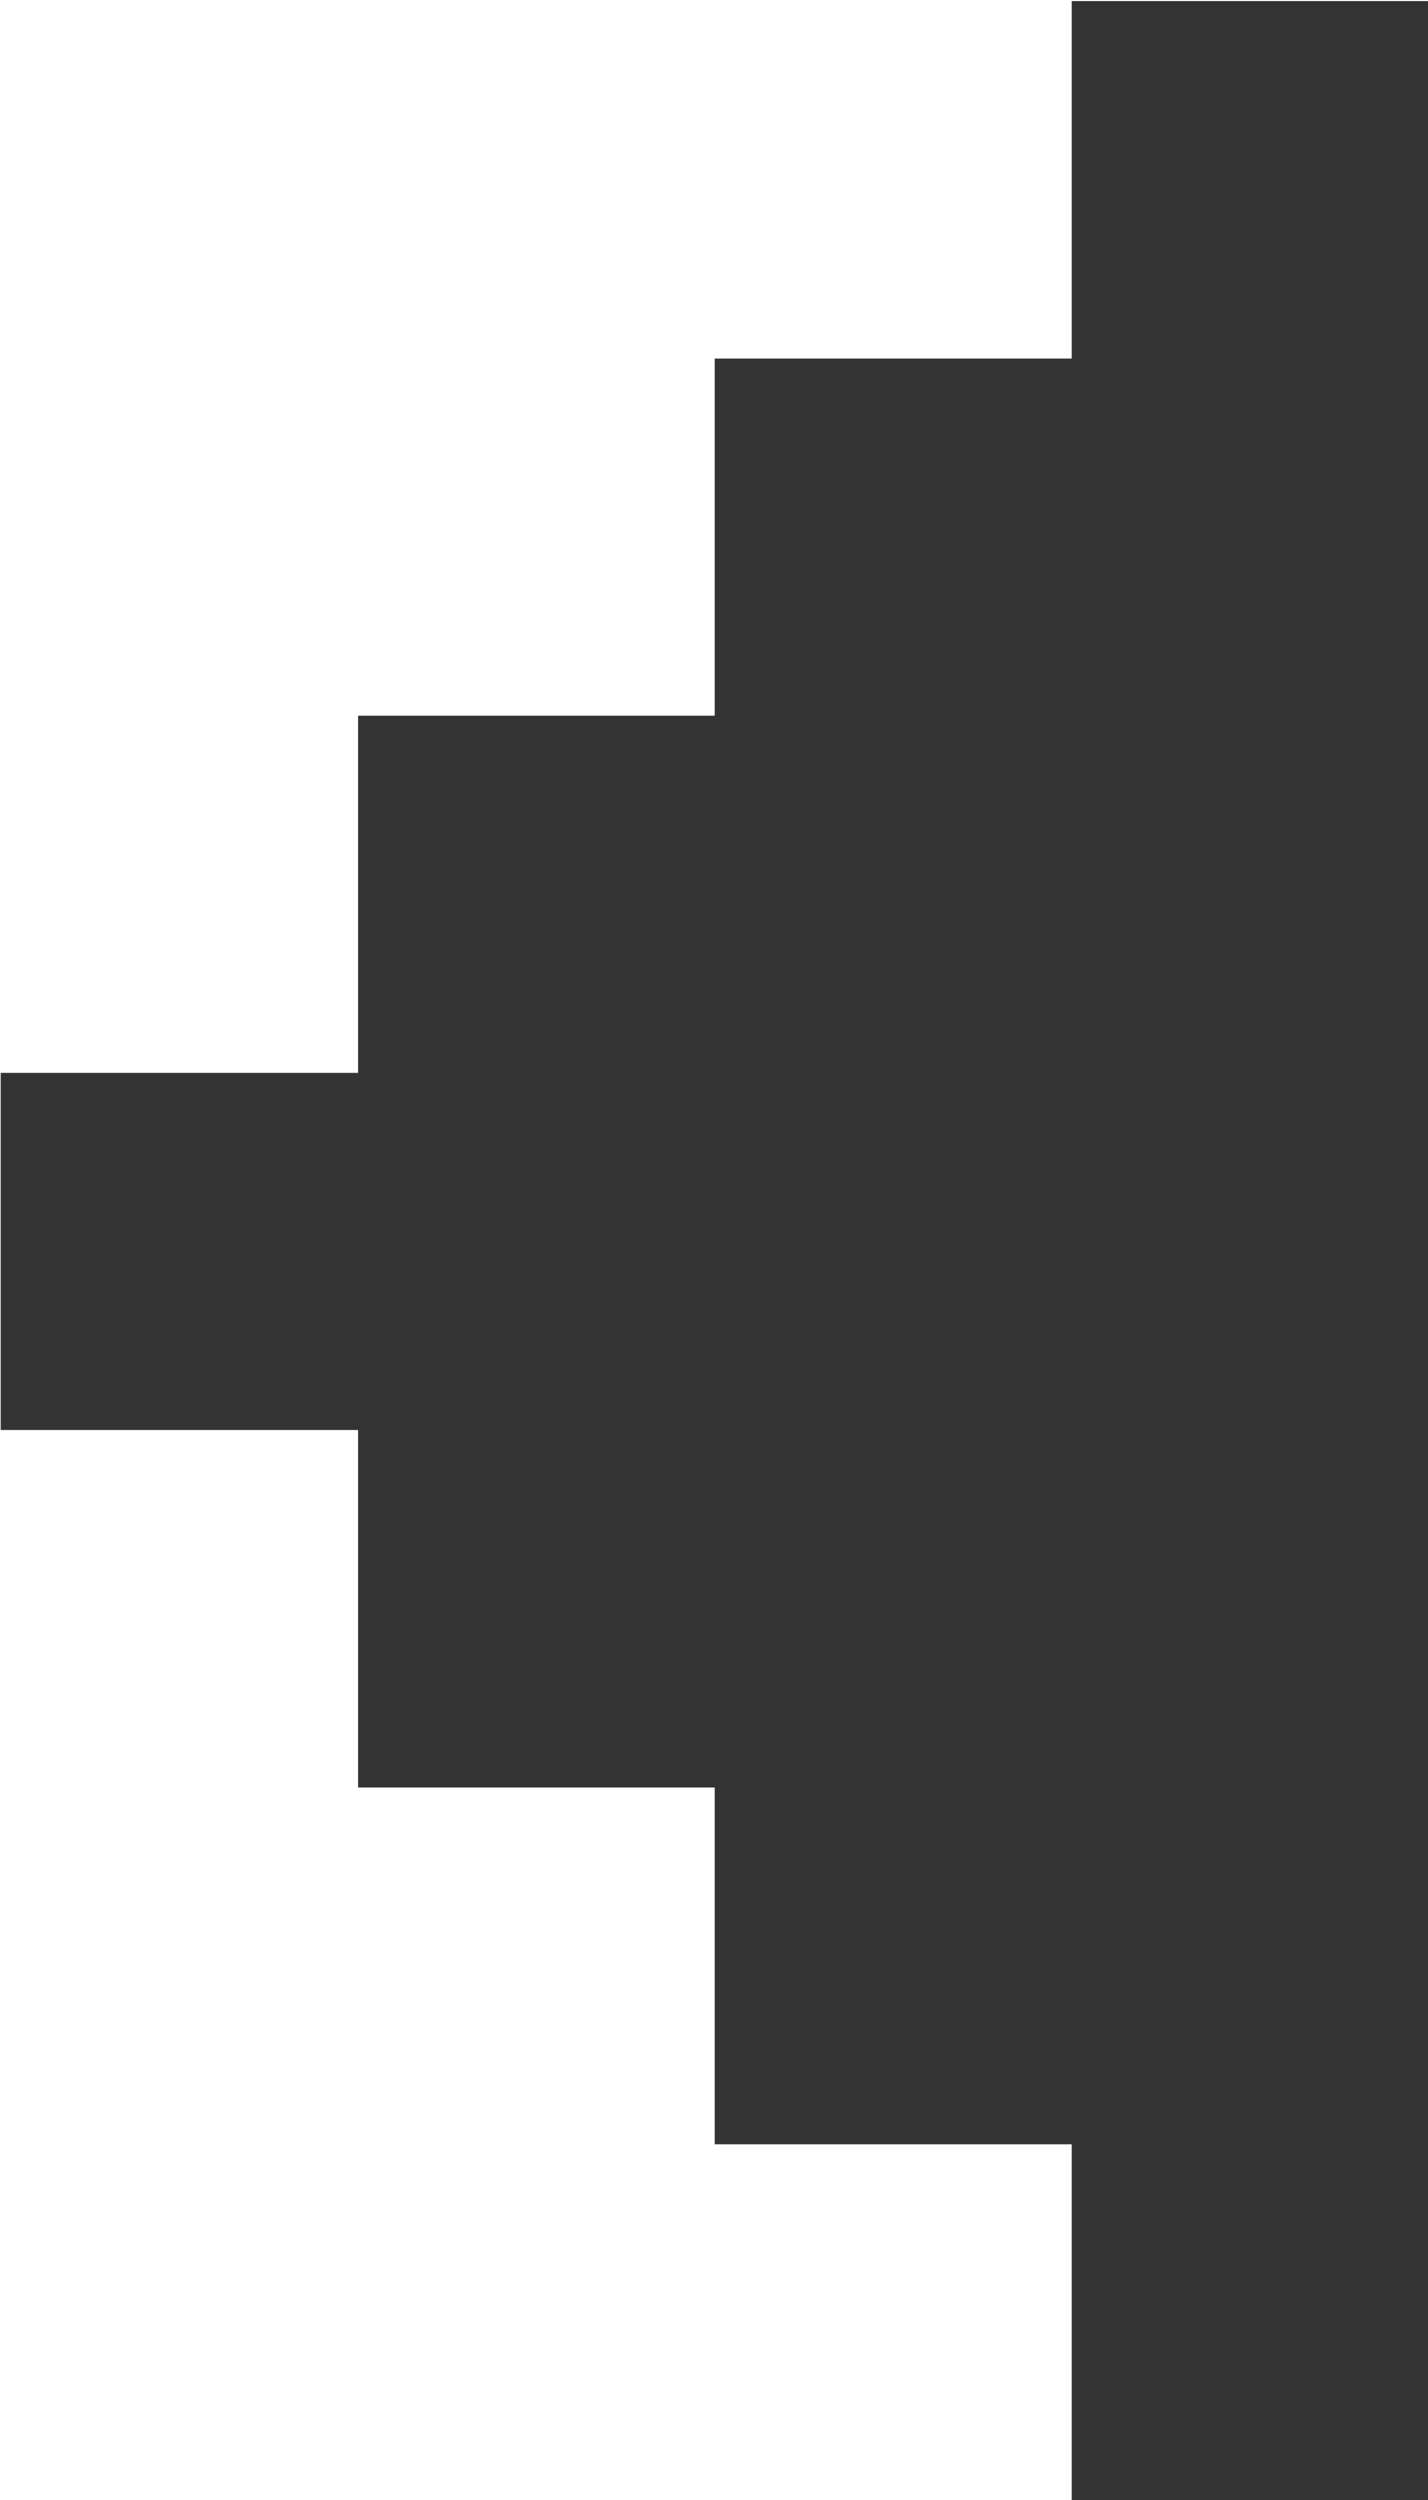 <svg 
 xmlns="http://www.w3.org/2000/svg"
 xmlns:xlink="http://www.w3.org/1999/xlink"
 width="4px" height="7px">
<path fill-rule="evenodd"  fill="rgb(51, 51, 51)"
 d="M4.003,7.004 L3.002,7.004 L3.002,6.004 L2.002,6.004 L2.002,5.005 L1.003,5.005 L1.003,4.004 L0.002,4.004 L0.002,3.004 L1.003,3.004 L1.003,2.004 L2.002,2.004 L2.002,1.004 L3.002,1.004 L3.002,0.003 L4.003,0.003 L4.003,7.004 Z"/>
</svg>
